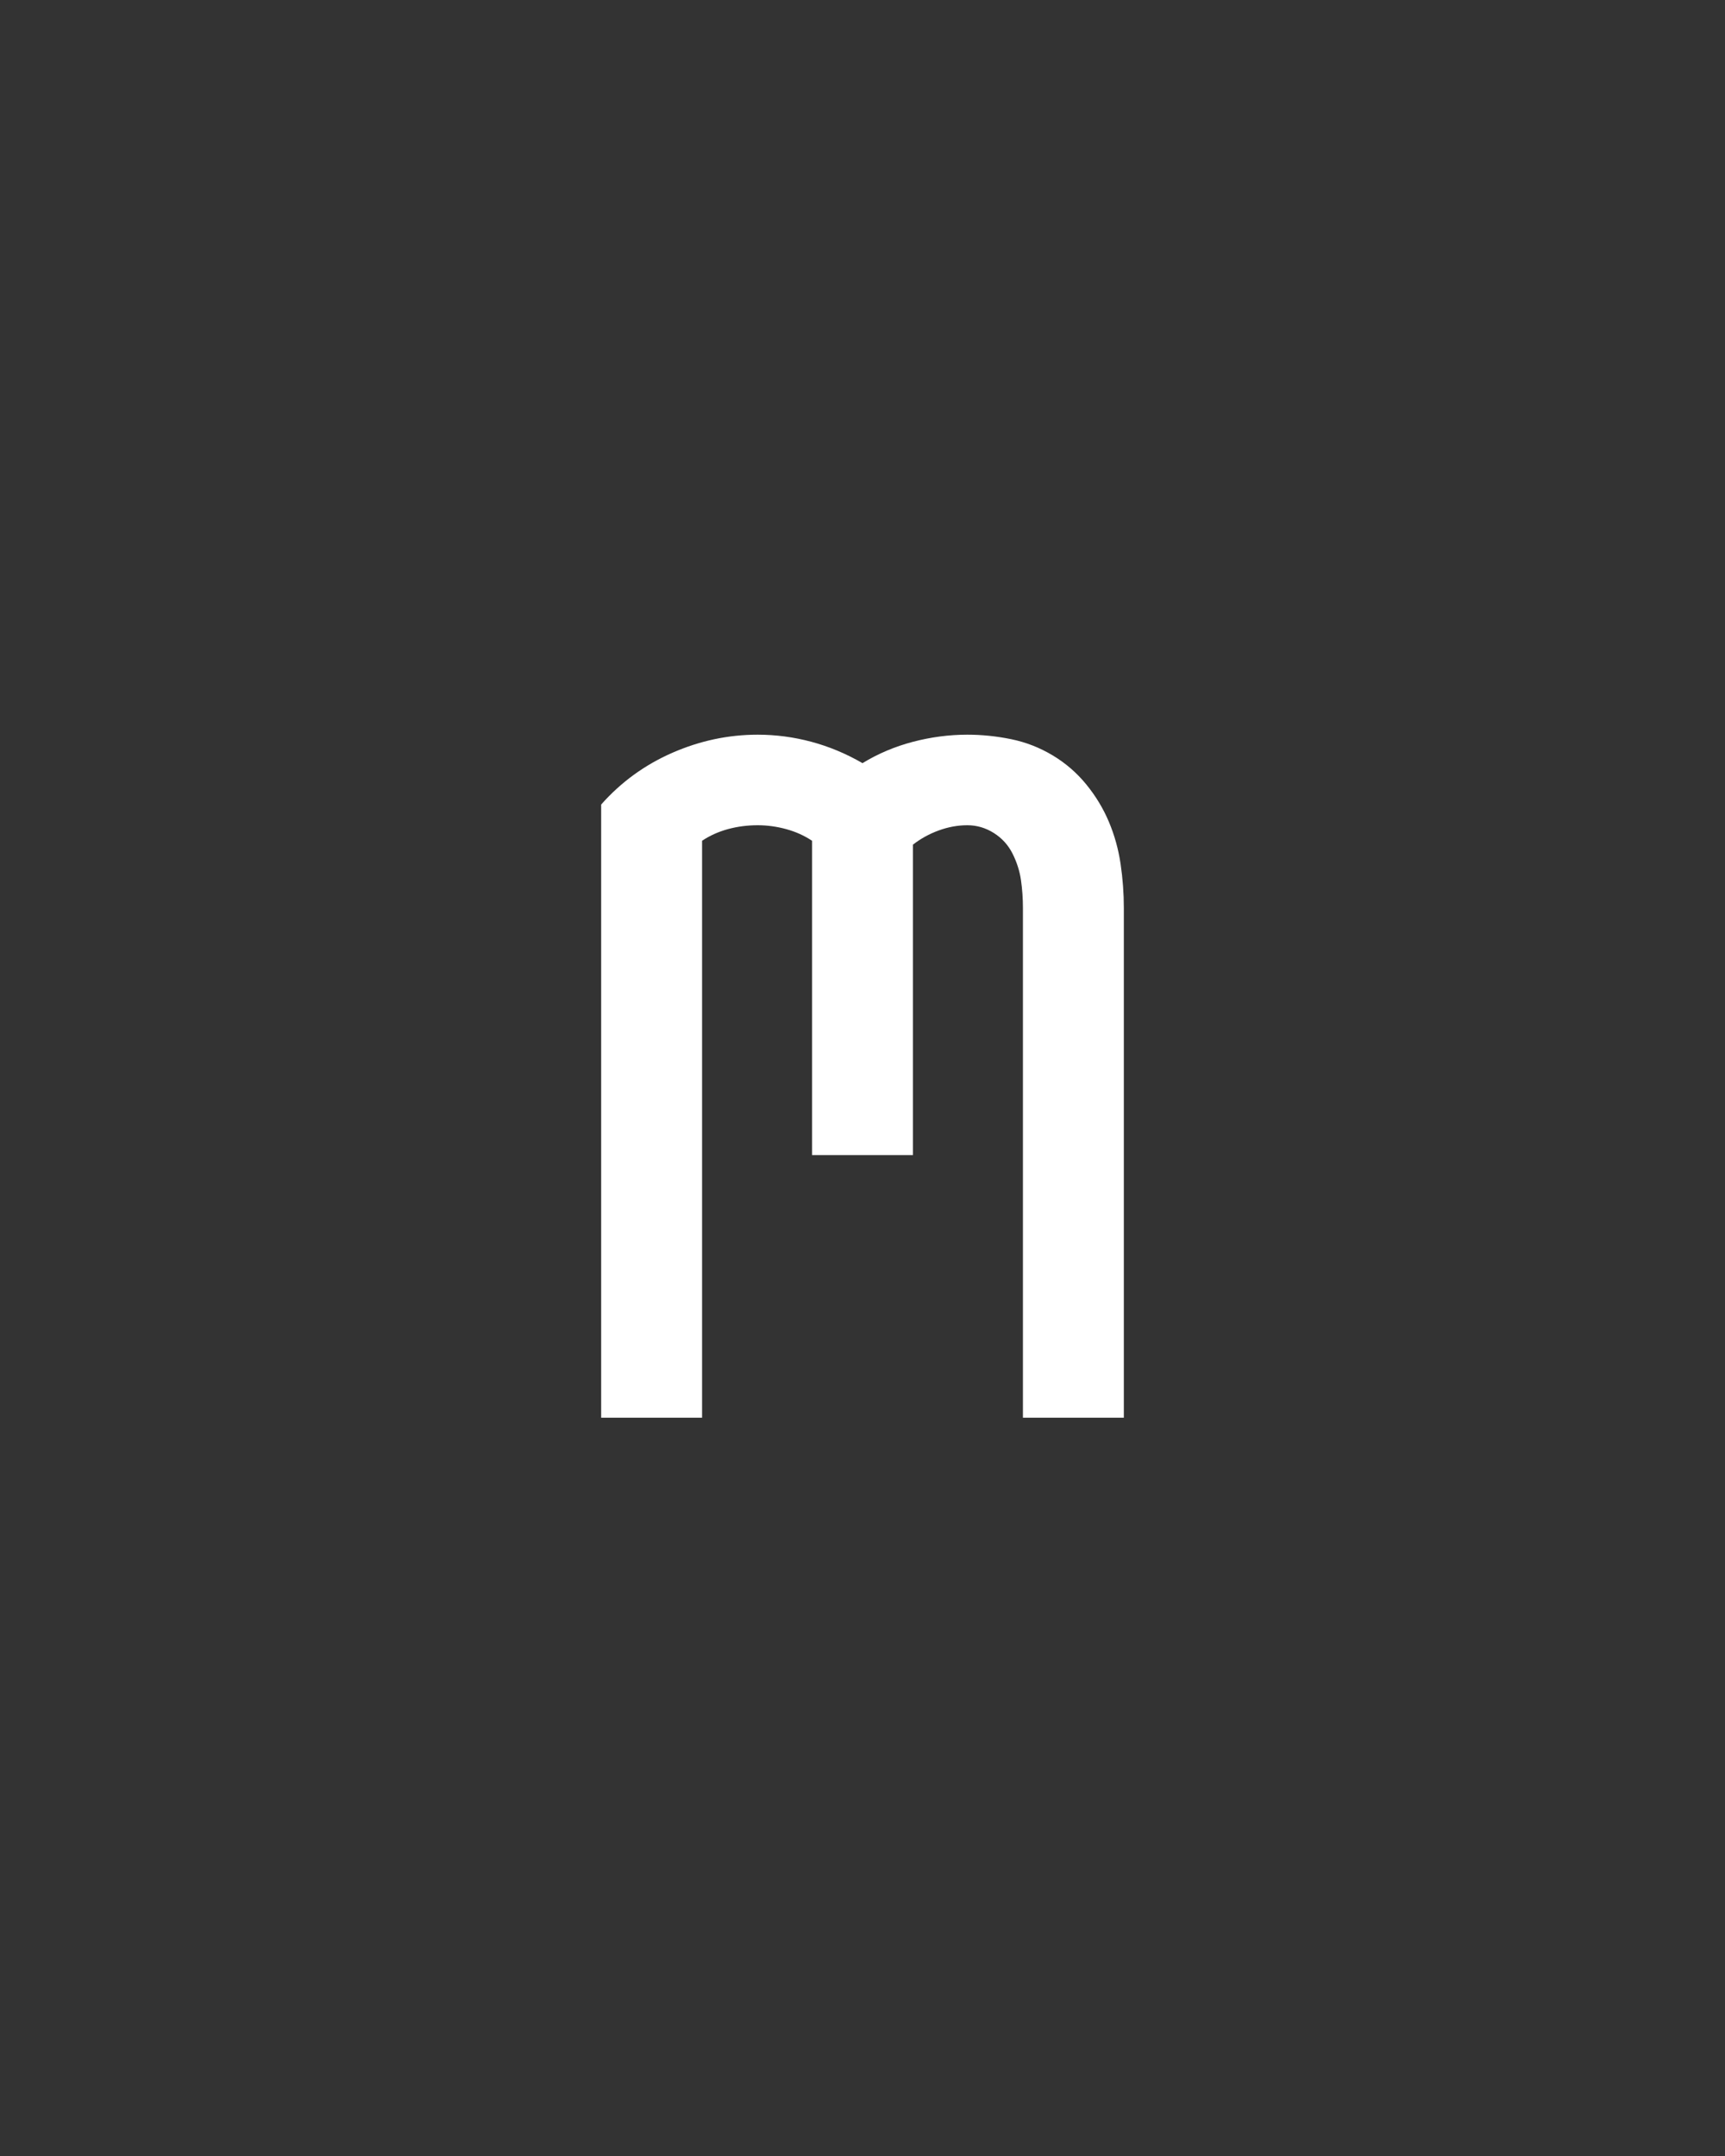 <svg xmlns="http://www.w3.org/2000/svg" height="160" viewBox="0 0 128 160" width="128"><rect x="0" y="0" width="128" height="160" fill="#333333" stroke="none"/><defs><path d="M 48 0 L 48 -474 C 63.333 -491.333 81.667 -504.667 103 -514 C 124.333 -523.333 146.333 -528 169 -528 C 183 -528 196.833 -526.167 210.5 -522.5 C 224.167 -518.833 237.333 -513.333 250 -506 C 262 -513.333 275 -518.833 289 -522.5 C 303 -526.167 317 -528 331 -528 C 342.333 -528 353.667 -526.833 365 -524.5 C 376.333 -522.167 387 -518 397 -512 C 407 -506 415.667 -498.5 423 -489.5 C 430.333 -480.5 436.167 -470.833 440.5 -460.5 C 444.833 -450.167 447.833 -439.333 449.5 -428 C 451.167 -416.667 452 -405.333 452 -394 L 452 0 L 374 0 L 374 -394 C 374 -401.333 373.5 -408.5 372.5 -415.5 C 371.5 -422.5 369.333 -429.333 366 -436 C 362.667 -442.667 357.833 -448 351.5 -452 C 345.167 -456 338.333 -458 331 -458 C 323.667 -458 316.333 -456.667 309 -454 C 301.667 -451.333 295 -447.667 289 -443 L 289 -203 L 211 -203 L 211 -446 C 205 -450 198.333 -453 191 -455 C 183.667 -457 176.333 -458 169 -458 C 161 -458 153.333 -457 146 -455 C 138.667 -453 132 -450 126 -446 L 126 0 Z " id="path1"/></defs><g><g fill="#ffffff" transform="translate(40 105.21) rotate(0)"><use href="#path1" transform="translate(0 0) scale(0.096)"/></g></g></svg>